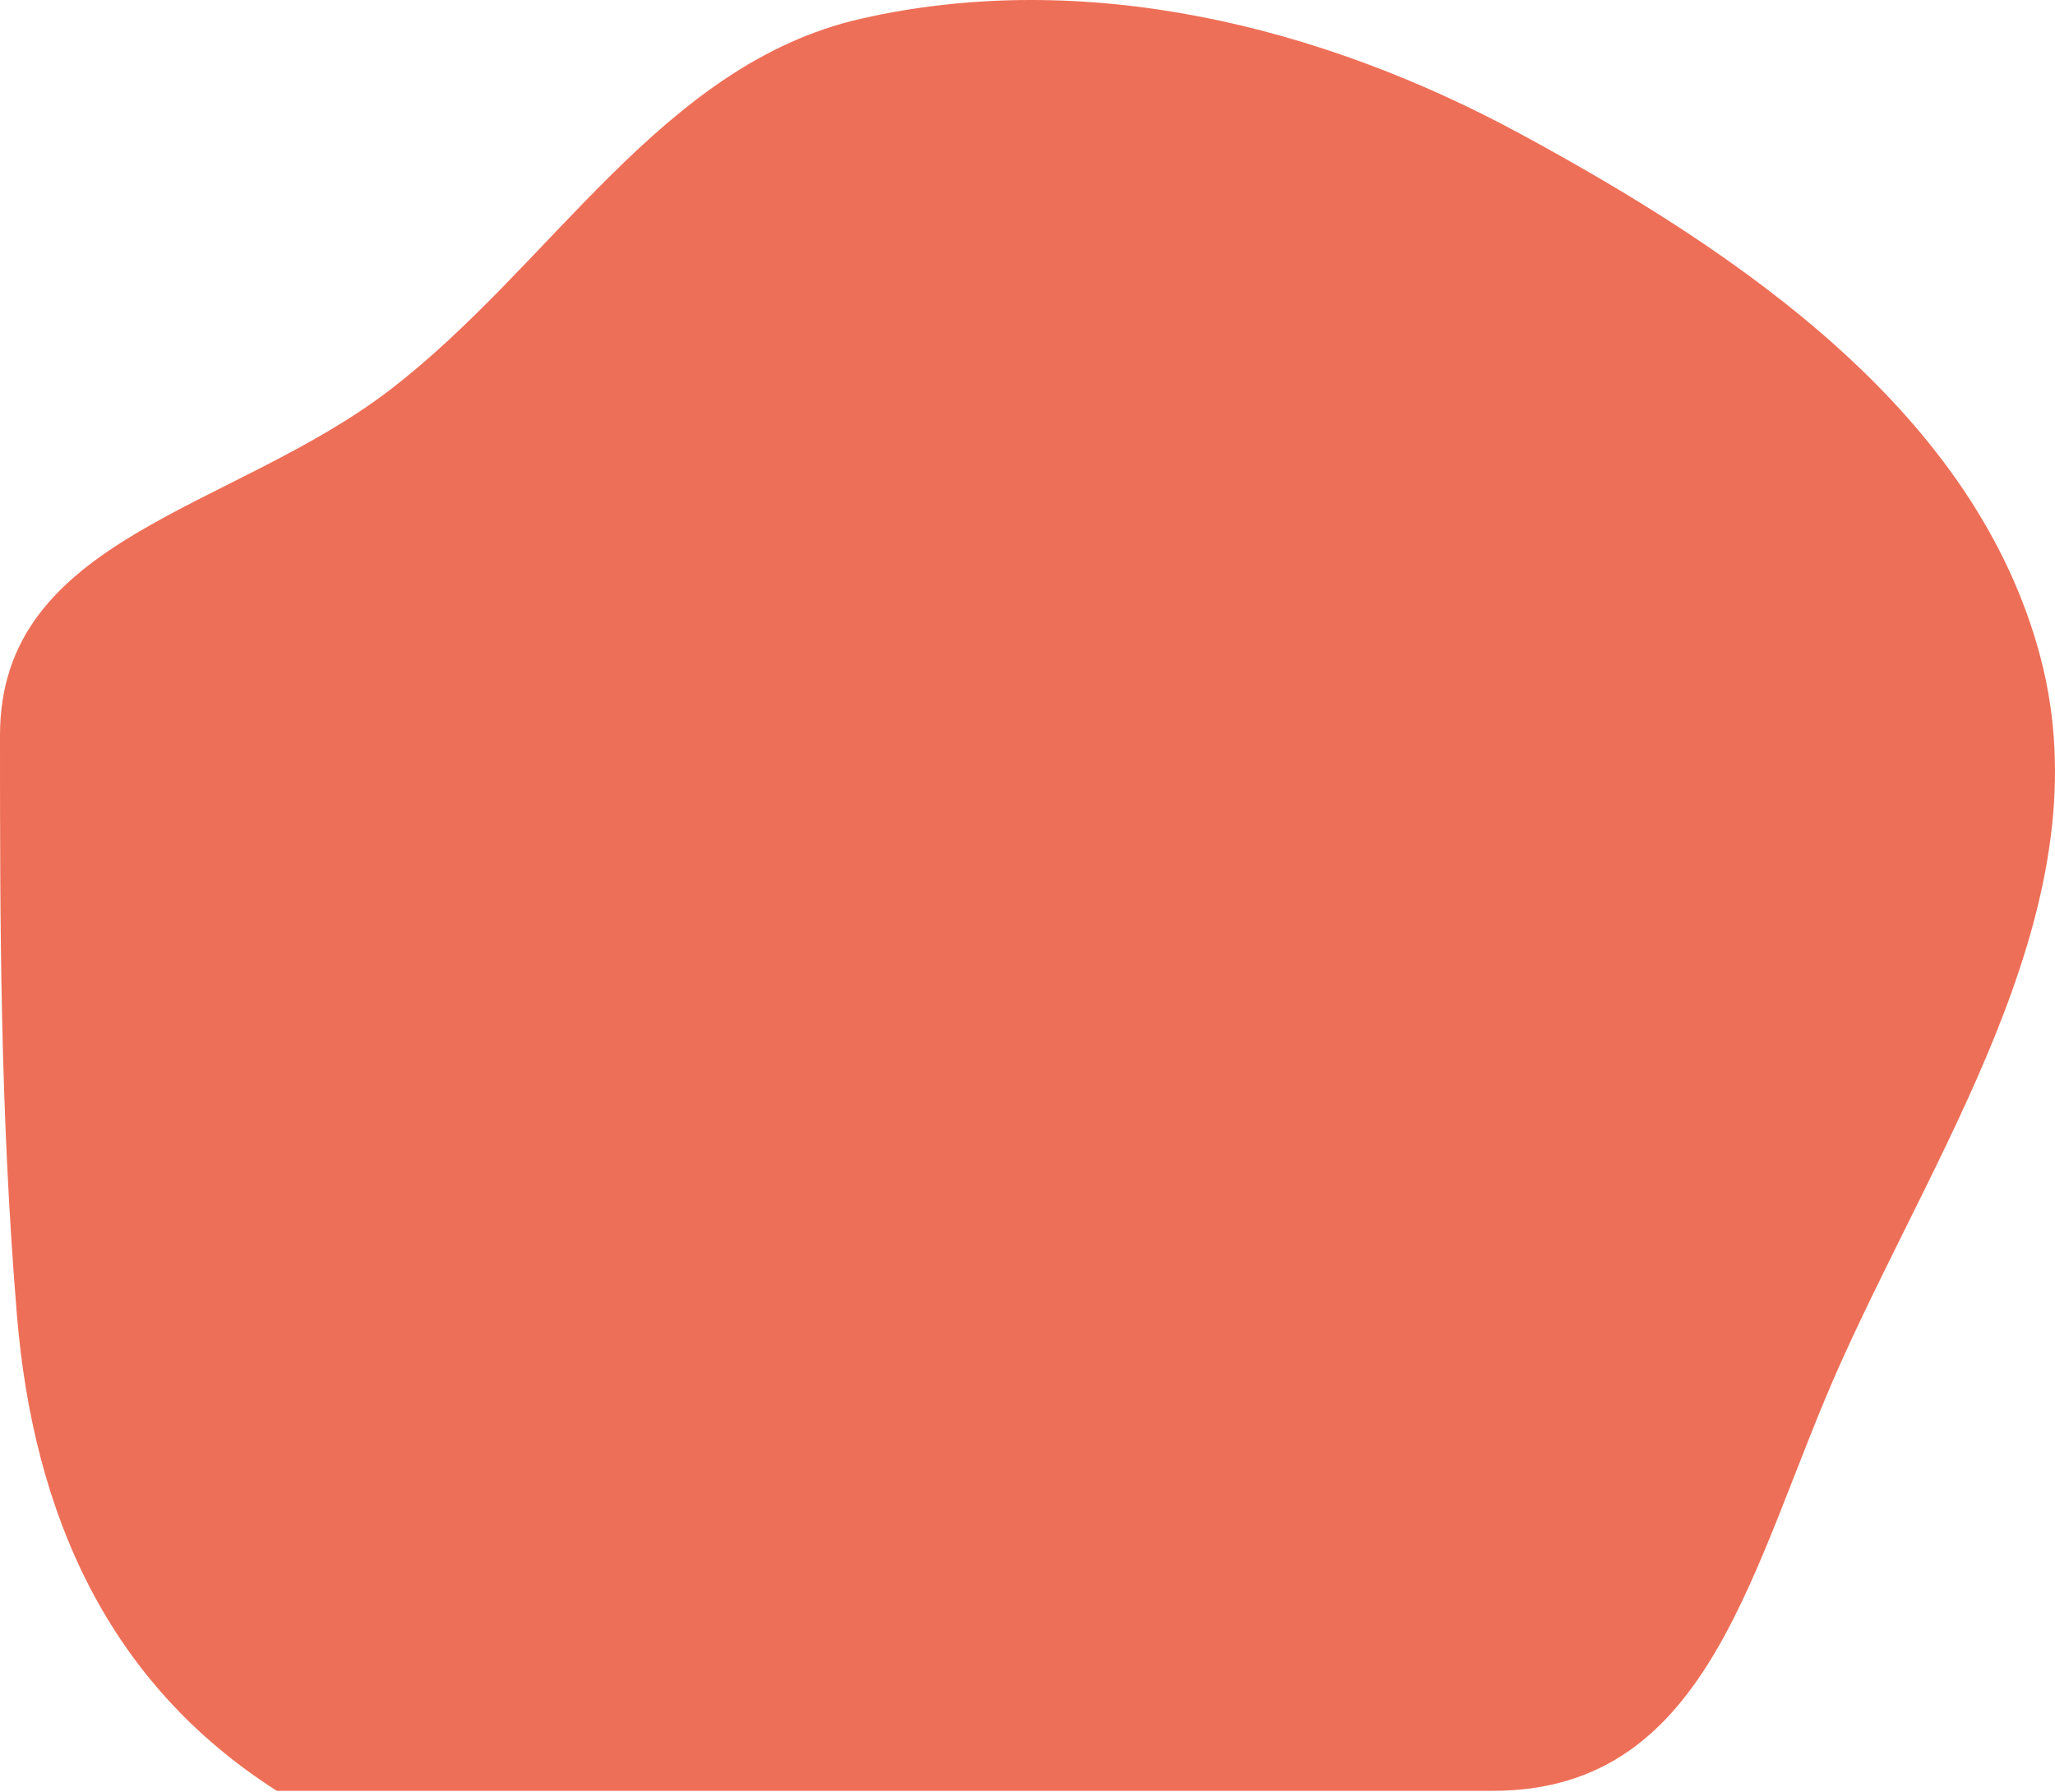 <svg width="735" height="641" viewBox="0 0 735 641" fill="none" xmlns="http://www.w3.org/2000/svg">
<path fill-rule="evenodd" clip-rule="evenodd" d="M307.996 6.685C387.729 -11.425 471.831 8.906 543.721 47.842C623.063 90.813 706.882 147.907 729.818 235.142C752.476 321.322 695.683 404.923 658.951 486.113C626.461 557.929 612.847 640.5 534 640.5C465.706 640.5 385 640.5 309.5 640.5C237.5 640.5 167 640.5 99 640.5C38.618 601.974 11.928 541.563 6.04 470.2C-1.38283e-05 397 5.579e-05 329.5 0 263C-5.94797e-05 192.102 82.707 182.775 139.075 139.746C197.479 95.162 236.333 22.961 307.996 6.685Z" fill="#EE6F57"/>
</svg>
